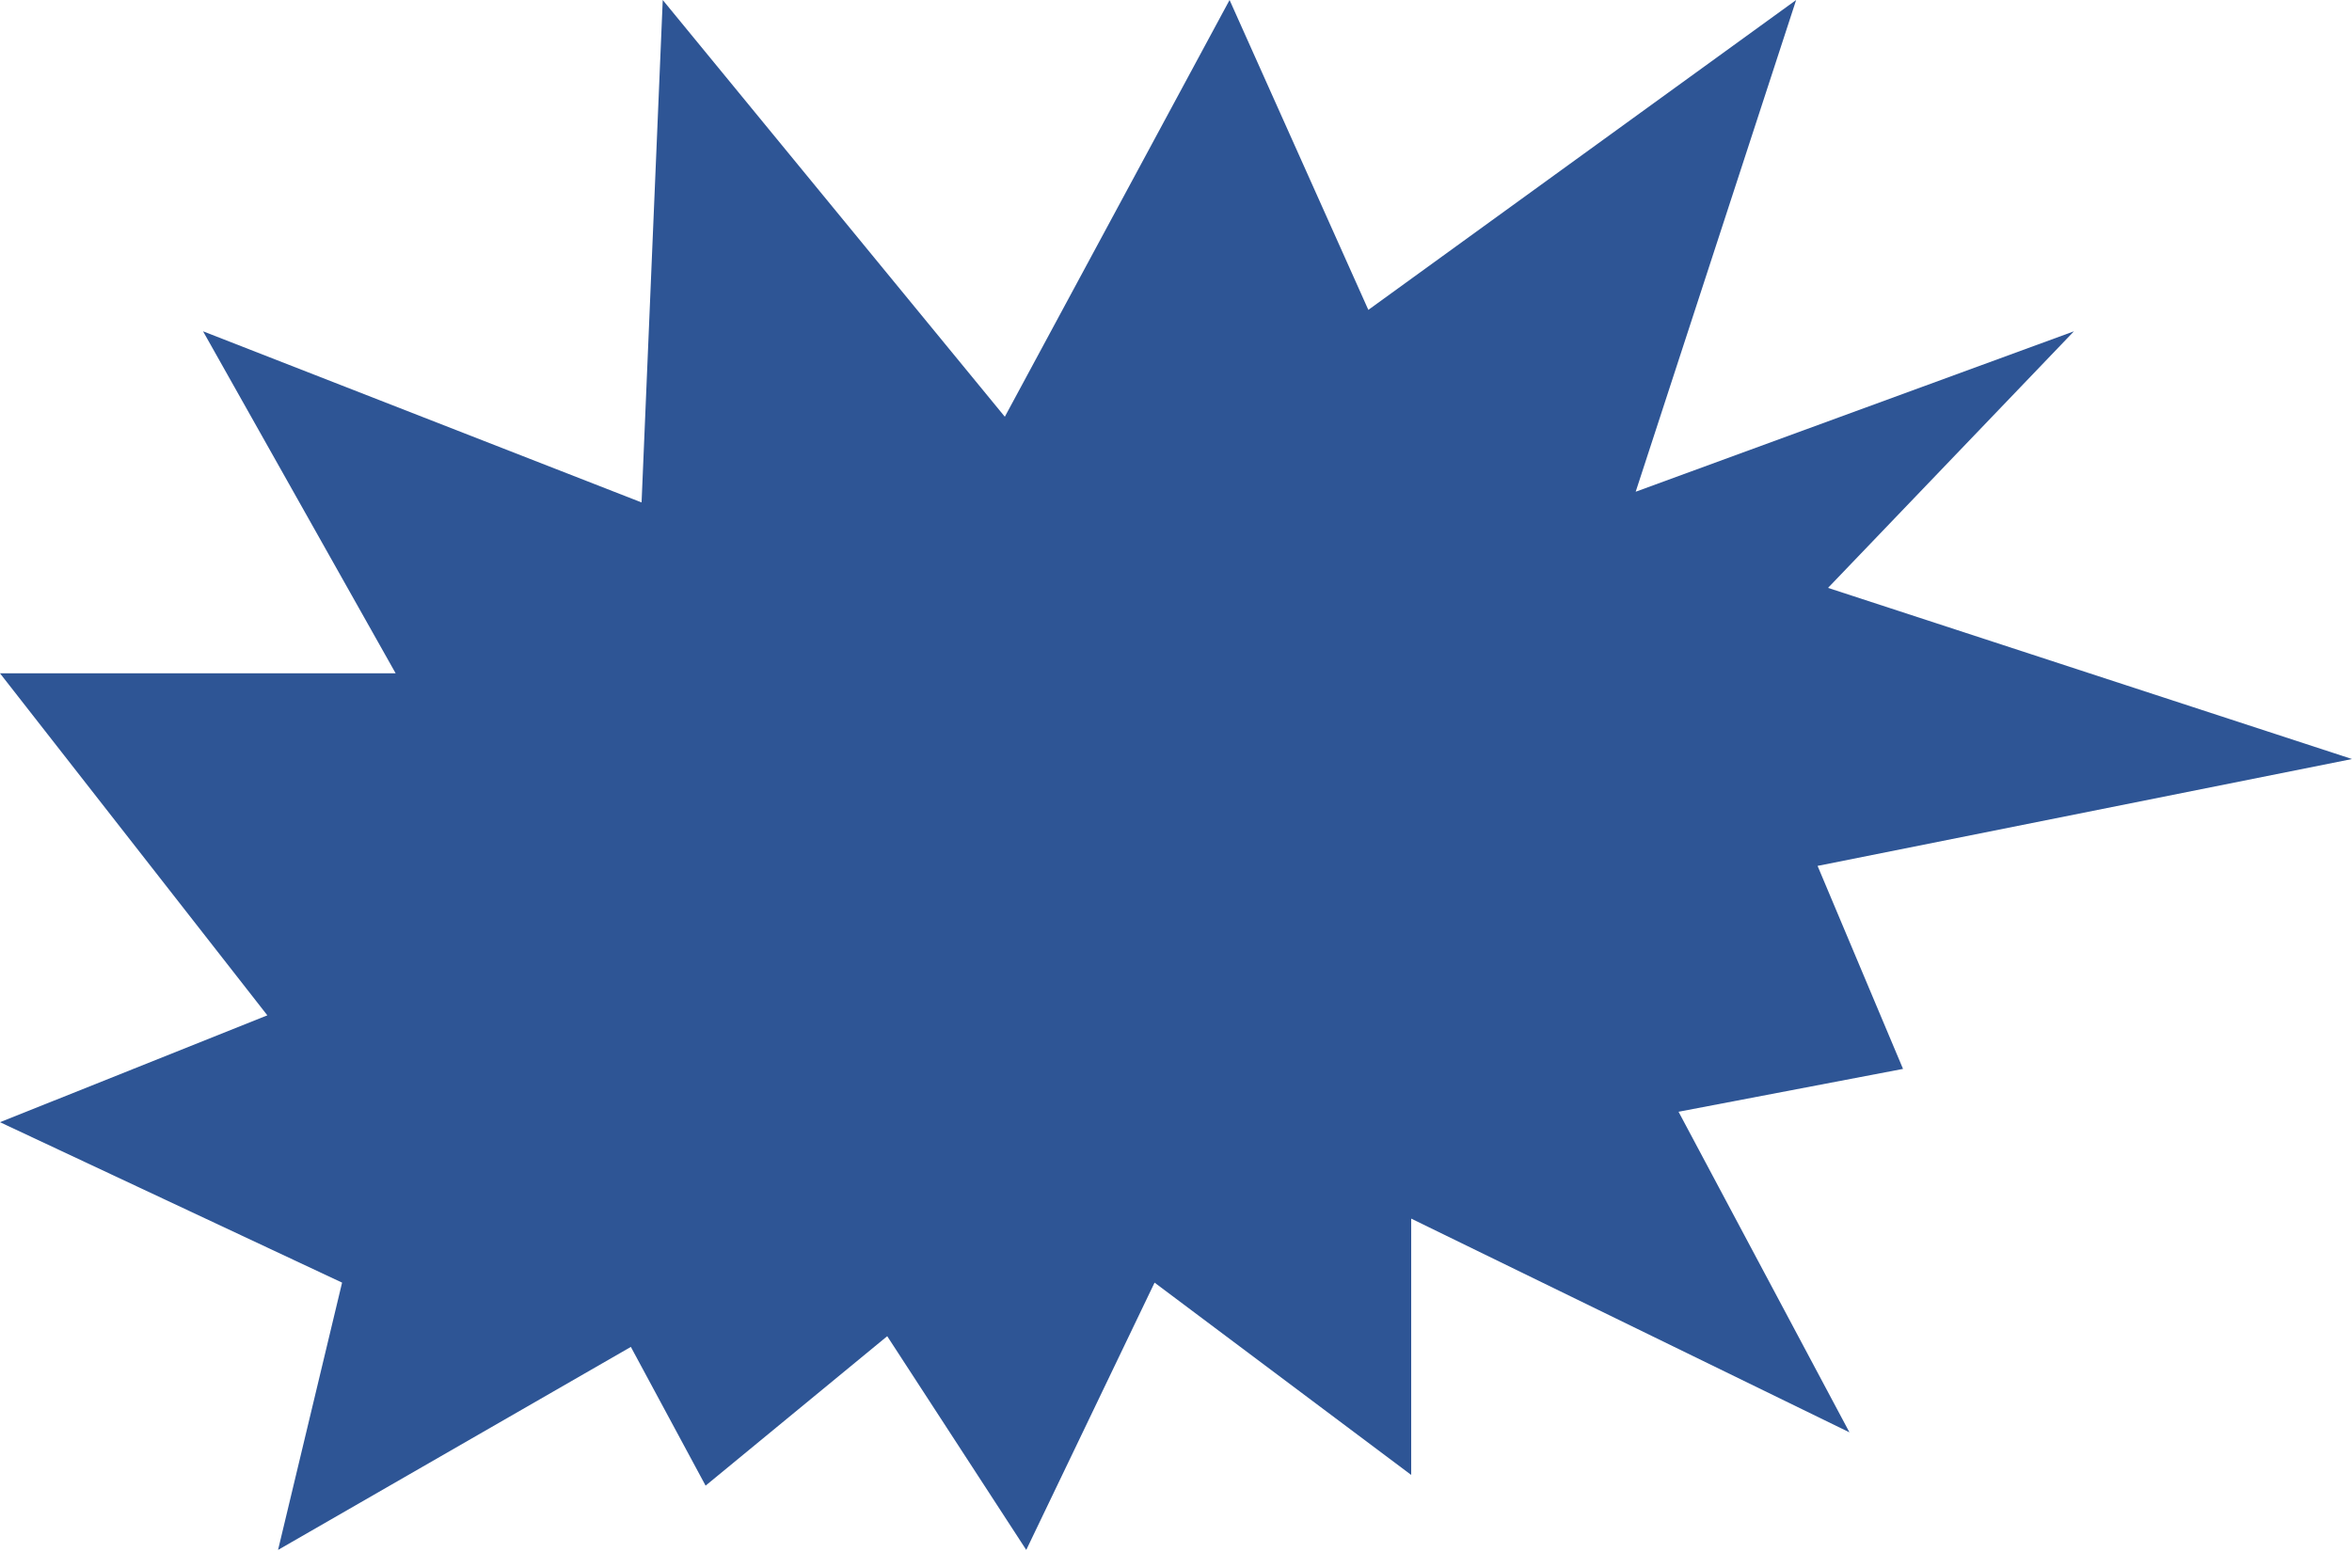 <?xml version="1.0" encoding="utf-8"?>
<!-- Generator: Adobe Illustrator 24.0.1, SVG Export Plug-In . SVG Version: 6.00 Build 0)  -->
<svg version="1.1" id="Layer_1" xmlns="http://www.w3.org/2000/svg" xmlns:xlink="http://www.w3.org/1999/xlink" x="0px" y="0px"
	 viewBox="0 0 90 60" style="enable-background:new 0 0 90 60;" xml:space="preserve">
<style type="text/css">
	.st0{fill:#2E5595;}
</style>
<polygon class="st0" points="7.77,12.68 15.14,25.77 0,25.77 10.23,38.86 0,42.95 13.09,49.09 10.64,59.32 24.14,51.55 27,56.86 
	33.95,51.14 39.27,59.32 44.18,49.09 54,56.45 54,46.64 70.77,54.82 64.23,42.55 72.82,40.91 69.55,33.14 90,29.05 69.95,22.5 
	79.36,12.68 62.59,18.82 68.73,0 52.36,11.86 47.05,0 38.45,15.95 25.36,0 24.55,19.23 "/>
</svg>
